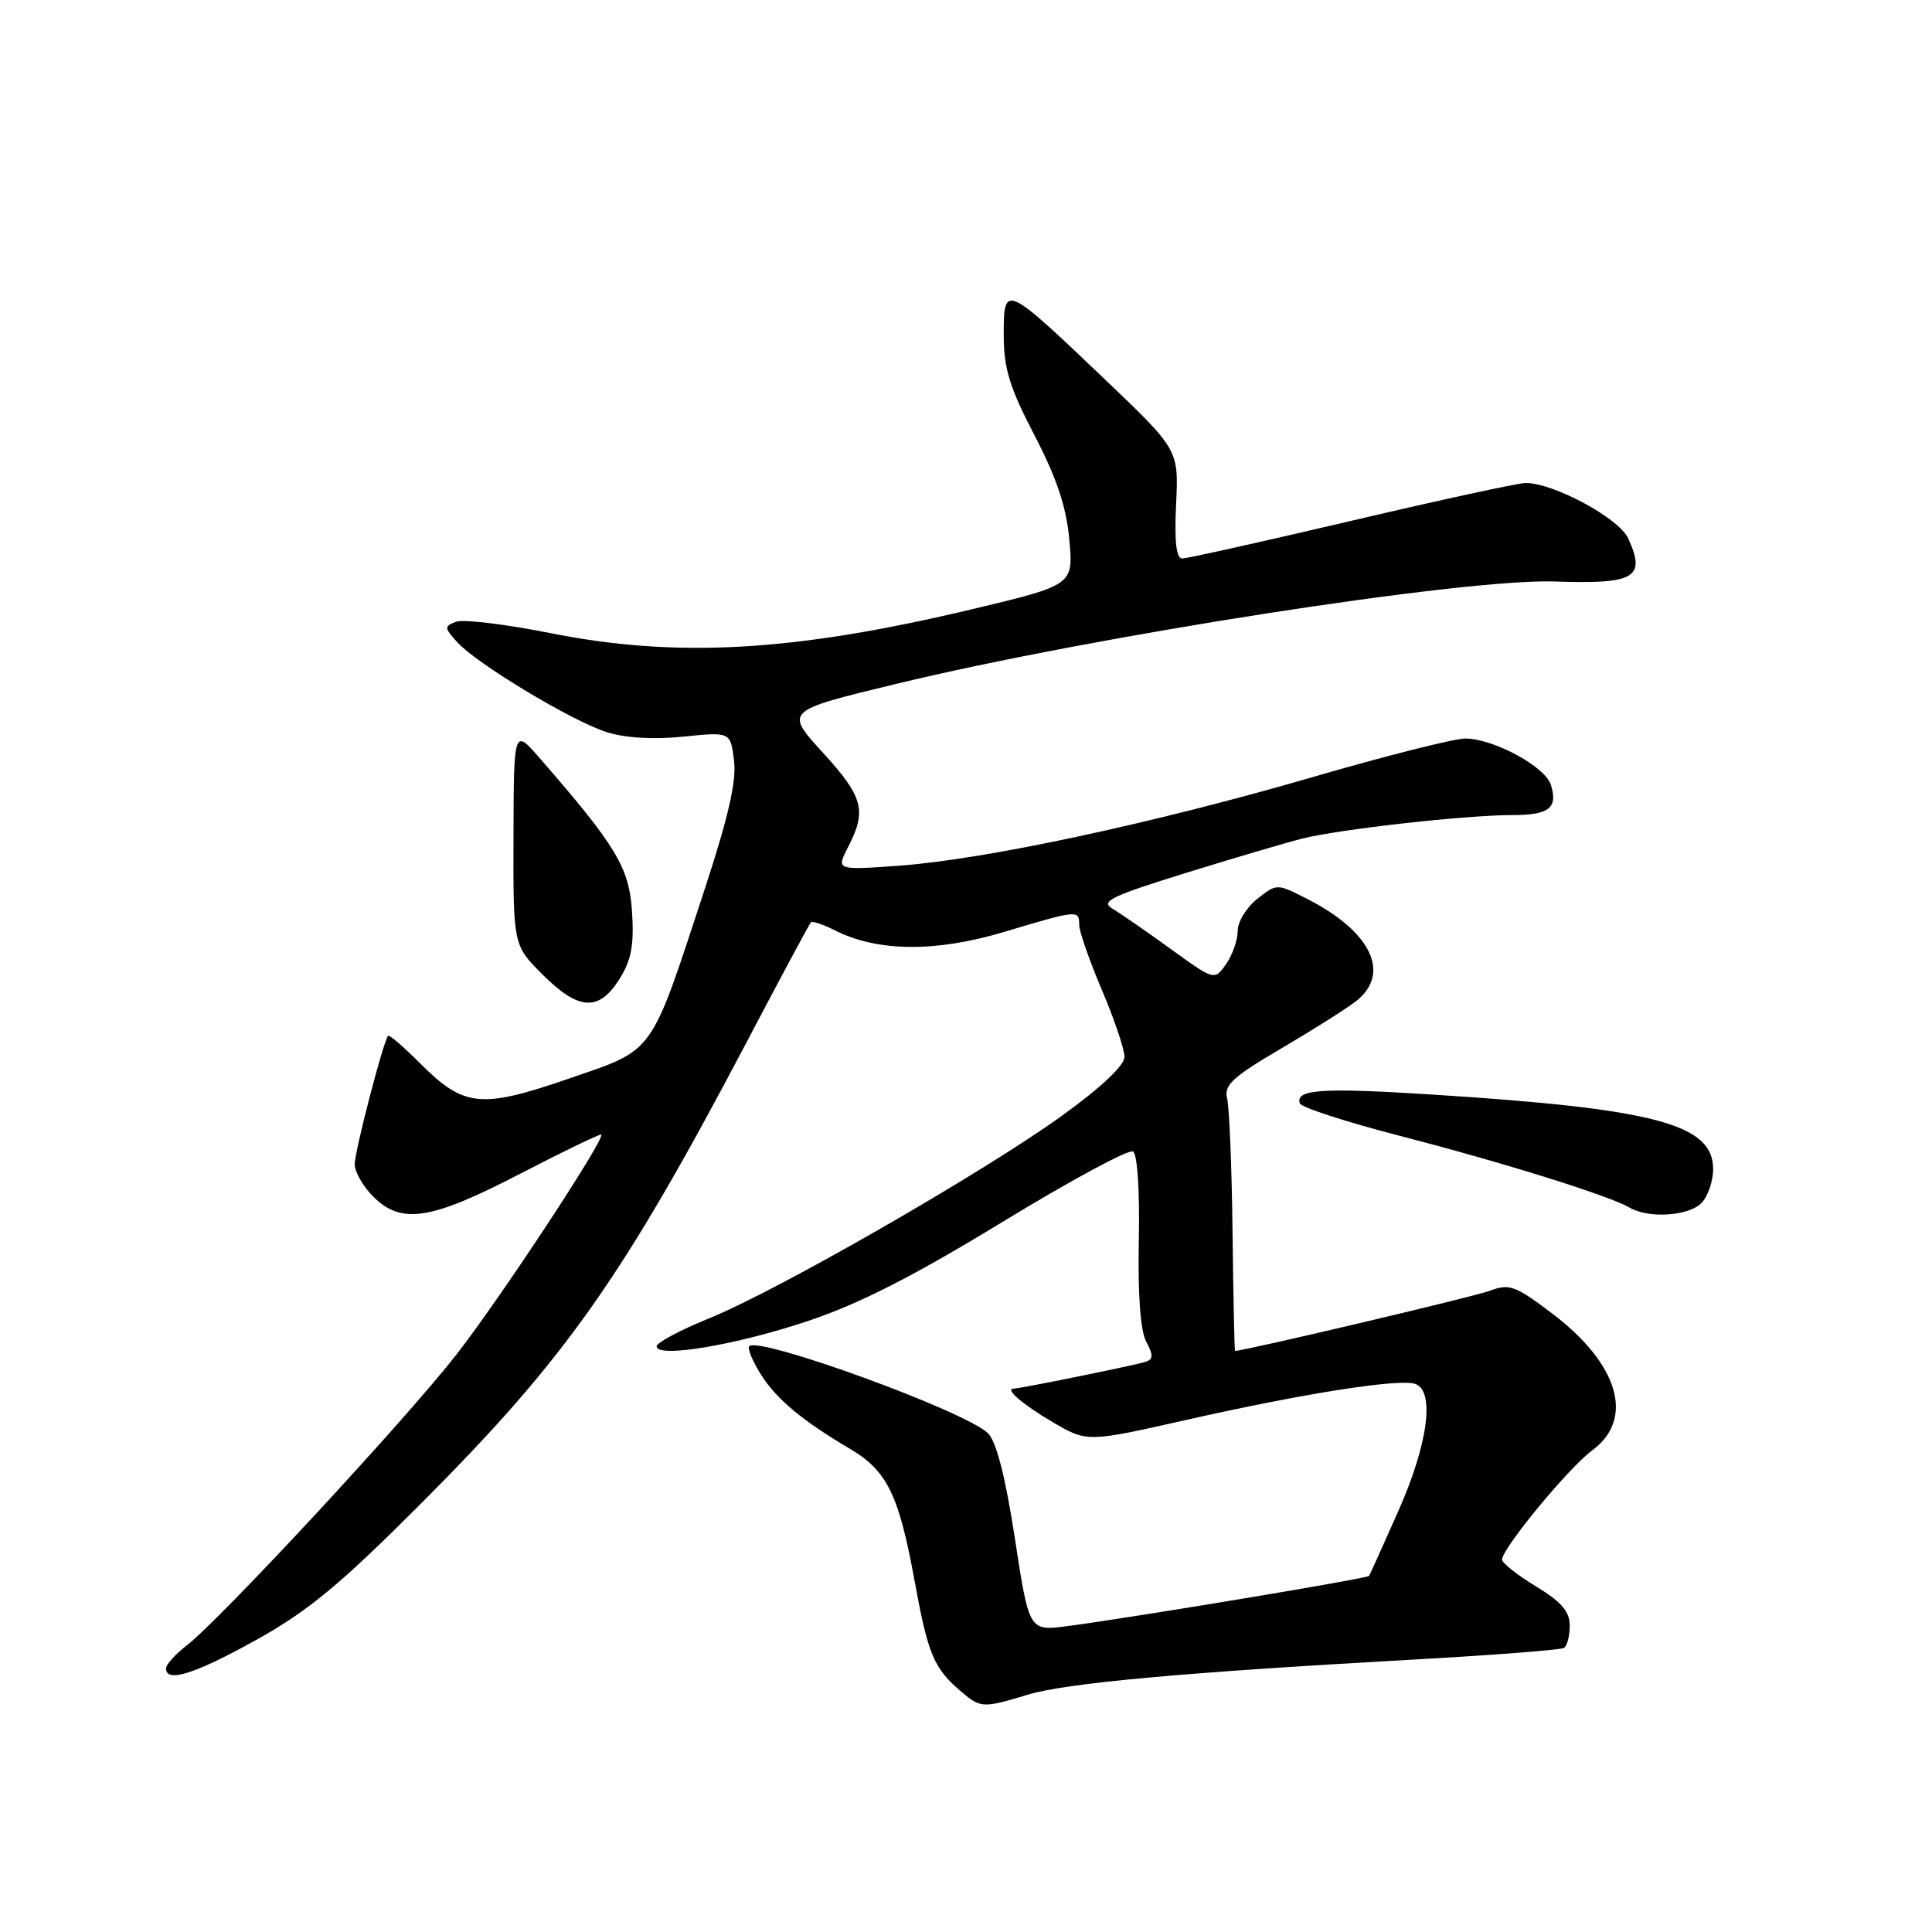<?xml version="1.0" encoding="UTF-8" standalone="no"?>
<!DOCTYPE svg PUBLIC "-//W3C//DTD SVG 1.1//EN" "http://www.w3.org/Graphics/SVG/1.1/DTD/svg11.dtd" >
<svg xmlns="http://www.w3.org/2000/svg" xmlns:xlink="http://www.w3.org/1999/xlink" version="1.1" viewBox="0 0 256 256">
 <g >
 <path fill="currentColor"
d=" M 136.17 224.56 C 141.24 223.02 156.60 221.62 186.98 219.92 C 197.69 219.33 206.80 218.62 207.23 218.36 C 207.65 218.10 208.00 216.77 208.00 215.40 C 208.00 213.54 206.89 212.25 203.53 210.21 C 201.07 208.72 199.05 207.12 199.03 206.67 C 198.98 205.24 207.84 194.49 211.00 192.16 C 216.64 187.99 214.48 180.69 205.61 174.00 C 200.79 170.35 199.97 170.06 197.43 171.03 C 195.37 171.81 164.81 179.02 163.65 179.00 C 163.57 179.00 163.42 171.94 163.32 163.33 C 163.22 154.71 162.89 146.71 162.60 145.55 C 162.16 143.78 163.30 142.73 169.70 138.97 C 173.89 136.51 178.37 133.68 179.66 132.68 C 184.36 129.02 181.72 123.45 173.23 119.12 C 169.19 117.06 169.19 117.06 166.60 119.10 C 165.17 120.23 164.00 122.14 164.00 123.35 C 164.00 124.56 163.31 126.54 162.46 127.75 C 160.93 129.94 160.93 129.94 155.09 125.72 C 151.89 123.40 148.41 121.00 147.38 120.39 C 145.79 119.45 147.29 118.72 157.00 115.71 C 163.32 113.75 170.30 111.69 172.50 111.13 C 177.36 109.89 194.24 108.00 200.40 108.00 C 205.28 108.00 206.47 107.06 205.49 103.97 C 204.73 101.56 197.86 97.86 194.15 97.86 C 192.69 97.86 183.62 100.15 174.00 102.95 C 152.91 109.09 130.51 113.89 119.14 114.71 C 110.79 115.31 110.79 115.31 112.39 112.21 C 114.88 107.40 114.39 105.58 108.99 99.68 C 103.98 94.19 103.98 94.19 118.74 90.62 C 145.04 84.26 194.02 76.64 206.00 77.05 C 216.68 77.42 218.13 76.56 215.74 71.33 C 214.53 68.67 205.88 64.00 202.16 64.00 C 201.18 64.00 190.80 66.25 179.10 69.00 C 167.40 71.75 157.30 74.00 156.66 74.00 C 155.86 74.00 155.60 71.80 155.84 66.80 C 156.18 59.59 156.18 59.59 146.34 50.21 C 133.12 37.60 133.00 37.55 133.00 44.38 C 133.00 48.81 133.76 51.31 137.07 57.67 C 140.02 63.34 141.30 67.16 141.69 71.51 C 142.23 77.52 142.23 77.52 128.87 80.71 C 105.17 86.36 89.70 87.24 72.81 83.87 C 66.93 82.70 61.35 82.03 60.42 82.39 C 58.85 82.99 58.86 83.19 60.57 85.08 C 63.19 87.97 75.77 95.54 80.39 97.01 C 82.85 97.79 86.58 98.01 90.53 97.61 C 96.78 96.97 96.78 96.97 97.26 100.73 C 97.61 103.44 96.54 108.15 93.48 117.50 C 86.05 140.14 86.90 138.94 75.38 142.92 C 63.71 146.94 61.48 146.72 55.68 140.91 C 53.50 138.73 51.59 137.08 51.43 137.24 C 50.82 137.85 47.00 152.55 47.00 154.28 C 47.00 155.27 48.10 157.20 49.45 158.55 C 53.19 162.28 57.05 161.69 68.96 155.51 C 74.72 152.53 79.54 150.20 79.67 150.34 C 80.22 150.88 66.27 172.07 60.47 179.50 C 53.71 188.16 29.22 214.57 24.75 218.02 C 23.24 219.19 22.00 220.56 22.00 221.07 C 22.00 223.03 25.82 221.82 34.00 217.27 C 40.84 213.46 45.09 209.95 55.77 199.24 C 74.93 180.06 82.46 169.38 98.96 138.04 C 103.43 129.53 107.26 122.41 107.45 122.21 C 107.65 122.01 109.09 122.50 110.66 123.29 C 116.28 126.13 123.99 126.20 133.03 123.49 C 142.83 120.56 143.00 120.54 143.00 122.55 C 143.00 123.41 144.35 127.28 146.00 131.16 C 147.65 135.04 149.00 139.03 149.00 140.04 C 149.00 141.18 145.90 144.10 140.74 147.82 C 130.33 155.34 102.99 171.04 93.91 174.71 C 90.13 176.25 87.02 177.90 87.01 178.39 C 86.99 180.00 97.50 178.24 107.09 175.03 C 113.87 172.76 121.05 169.10 132.82 161.92 C 141.79 156.45 149.58 152.24 150.13 152.58 C 150.72 152.94 151.03 157.79 150.90 164.36 C 150.76 171.57 151.11 176.33 151.88 177.78 C 152.84 179.57 152.82 180.12 151.79 180.45 C 150.47 180.89 135.15 184.00 134.33 184.00 C 133.06 184.00 135.51 186.11 139.52 188.46 C 144.05 191.11 144.05 191.11 157.27 188.13 C 172.84 184.61 185.57 182.62 187.57 183.39 C 190.15 184.38 189.21 191.35 185.31 200.17 C 183.28 204.75 181.52 208.64 181.40 208.82 C 181.18 209.16 150.16 214.32 141.43 215.47 C 136.36 216.14 136.36 216.14 134.48 203.87 C 133.23 195.72 132.03 191.03 130.92 189.92 C 128.05 187.05 100.62 177.04 99.28 178.38 C 99.00 178.66 99.72 180.38 100.87 182.20 C 102.94 185.44 106.36 188.29 112.70 192.02 C 117.51 194.86 119.10 198.09 121.13 209.17 C 122.98 219.33 123.71 221.06 127.46 224.23 C 129.94 226.33 130.30 226.34 136.17 224.56 Z  M 225.43 159.43 C 226.29 158.56 227.00 156.53 227.00 154.91 C 227.00 148.95 219.32 146.91 189.71 145.03 C 175.10 144.10 171.61 144.34 172.24 146.21 C 172.41 146.73 178.39 148.67 185.53 150.52 C 199.07 154.01 213.22 158.43 215.92 160.01 C 218.42 161.48 223.71 161.15 225.43 159.43 Z  M 82.07 129.75 C 83.66 127.22 84.03 125.25 83.75 120.84 C 83.37 114.95 81.70 112.16 71.55 100.50 C 68.08 96.50 68.08 96.50 68.04 110.87 C 68.00 125.24 68.00 125.24 71.88 129.12 C 76.67 133.91 79.35 134.07 82.07 129.75 Z "/>
</g>
</svg>